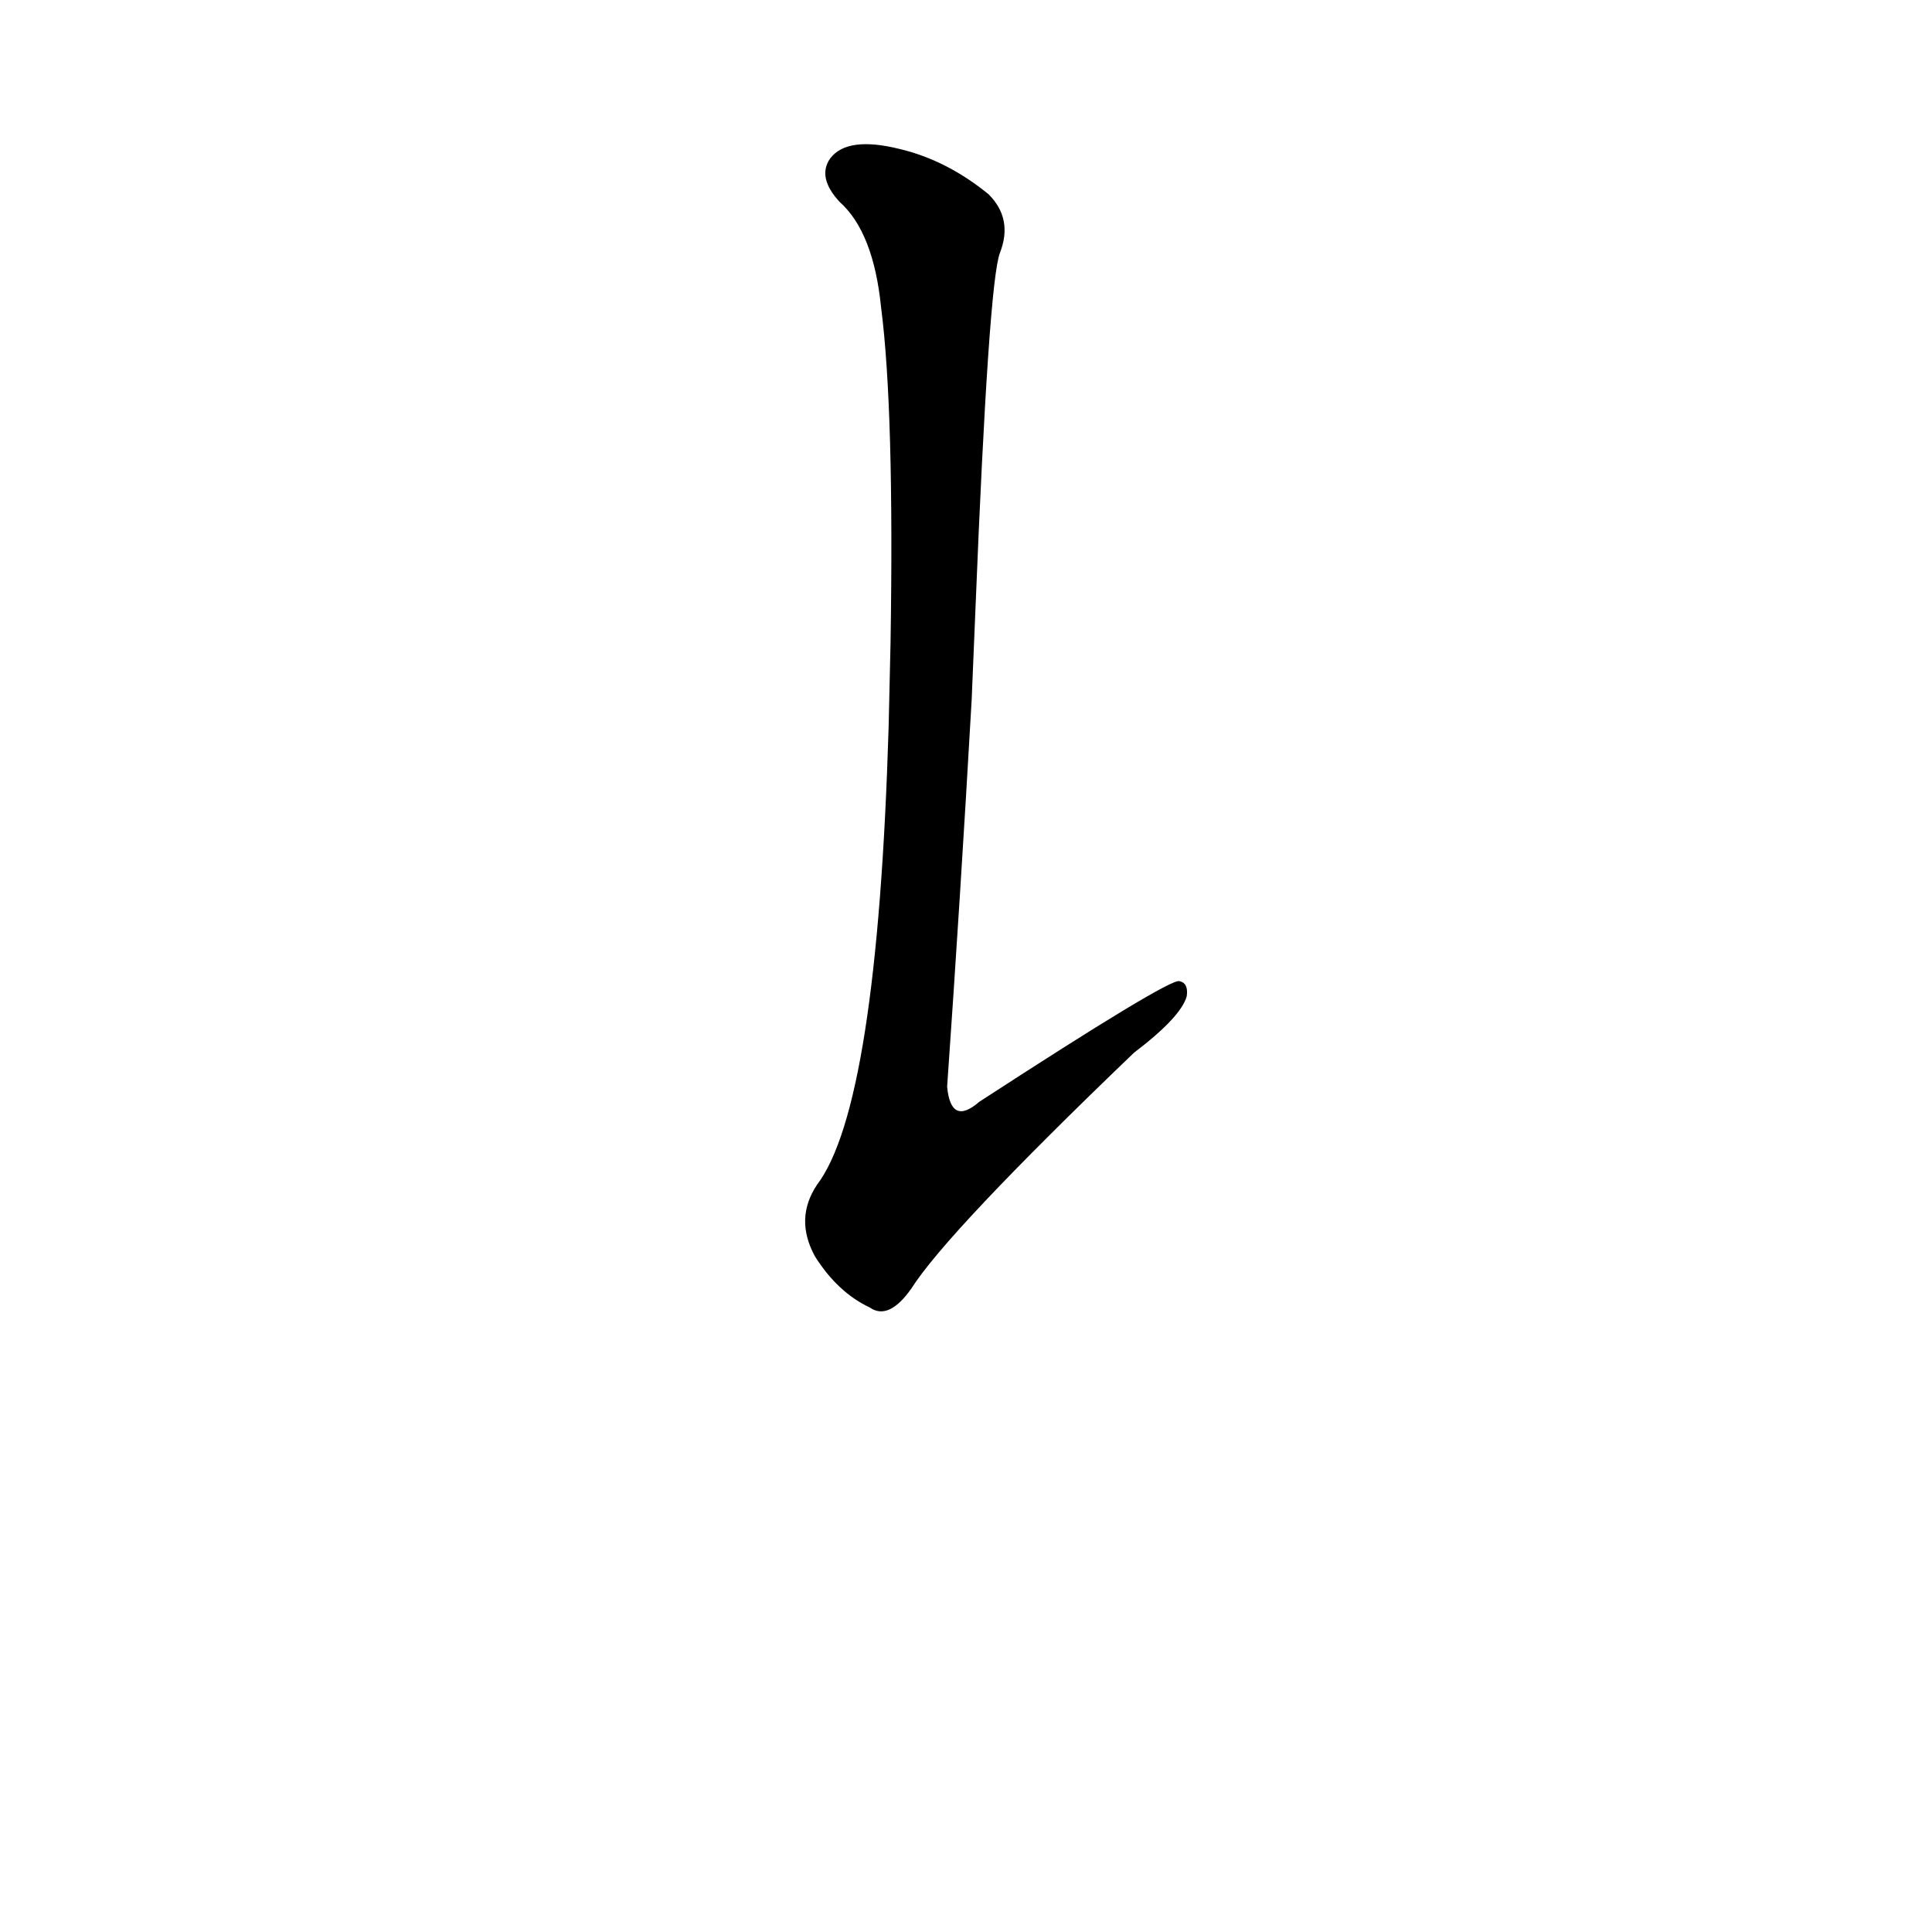 <?xml version='1.0' encoding='utf-8'?>
<svg xmlns="http://www.w3.org/2000/svg" version="1.1" viewBox="0 0 1024 1024"><g transform="scale(1, -1) translate(0, -900)"><path d="M 471 515 Q 465 314 433 272 Q 421 254 432 234 Q 444 215 461 207 Q 471 200 483 217 Q 502 247 601 342 Q 626 361 629 372 Q 630 379 625 380 Q 619 381 519 316 Q 504 303 502 324 Q 509 424 515 529 L 517 577 Q 524 751 530 766 Q 537 784 524 797 Q 502 815 477 821 Q 449 828 440 816 Q 433 806 445 793 Q 463 777 467 737 Q 474 683 472 559 L 471 515 Z" fill="black" /></g></svg>